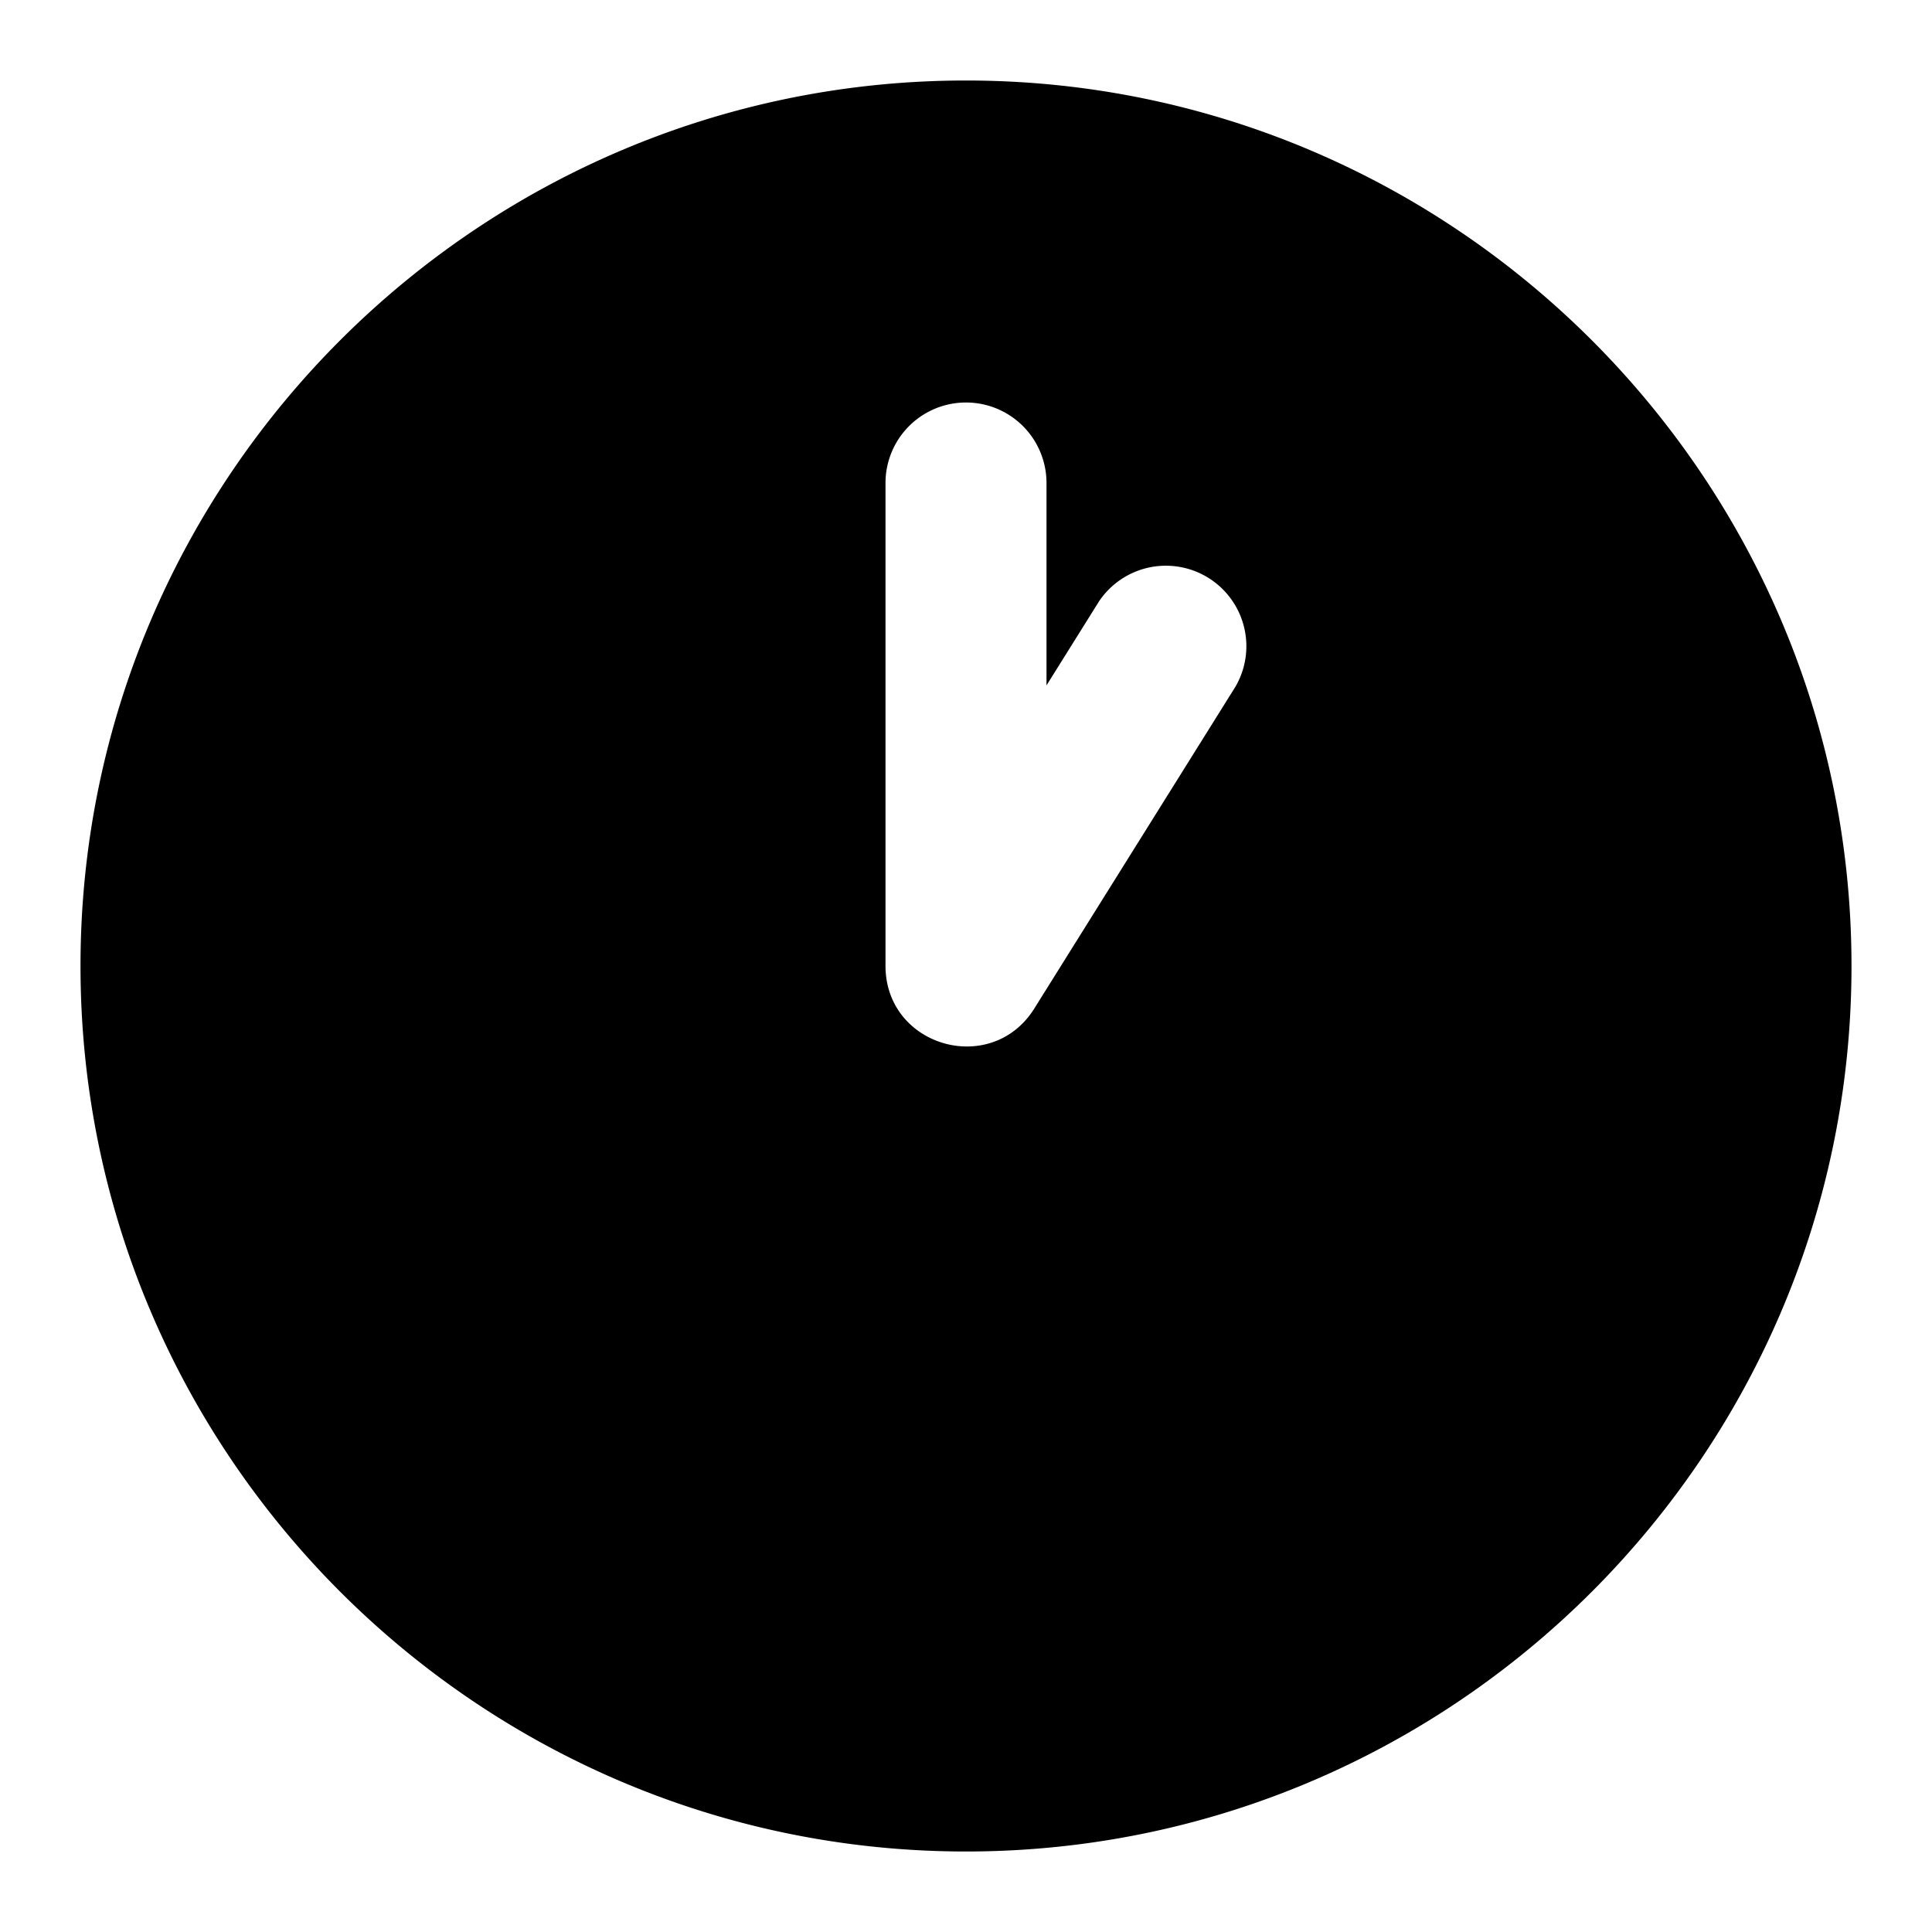 <svg xmlns="http://www.w3.org/2000/svg" width="24" height="24" viewBox="0 0 24 24"><path d="M12 1C5.937 1 1 5.937 1 12s4.937 11 11 11 11-4.937 11-11S18.063 1 12 1Zm0 4a1 1 0 0 1 1 1v2.514l.652-1.043a1 1 0 0 1 1.696 1.058l-2.5 4c-.533.85-1.846.474-1.848-.529V6a1 1 0 0 1 1-1z"/></svg>